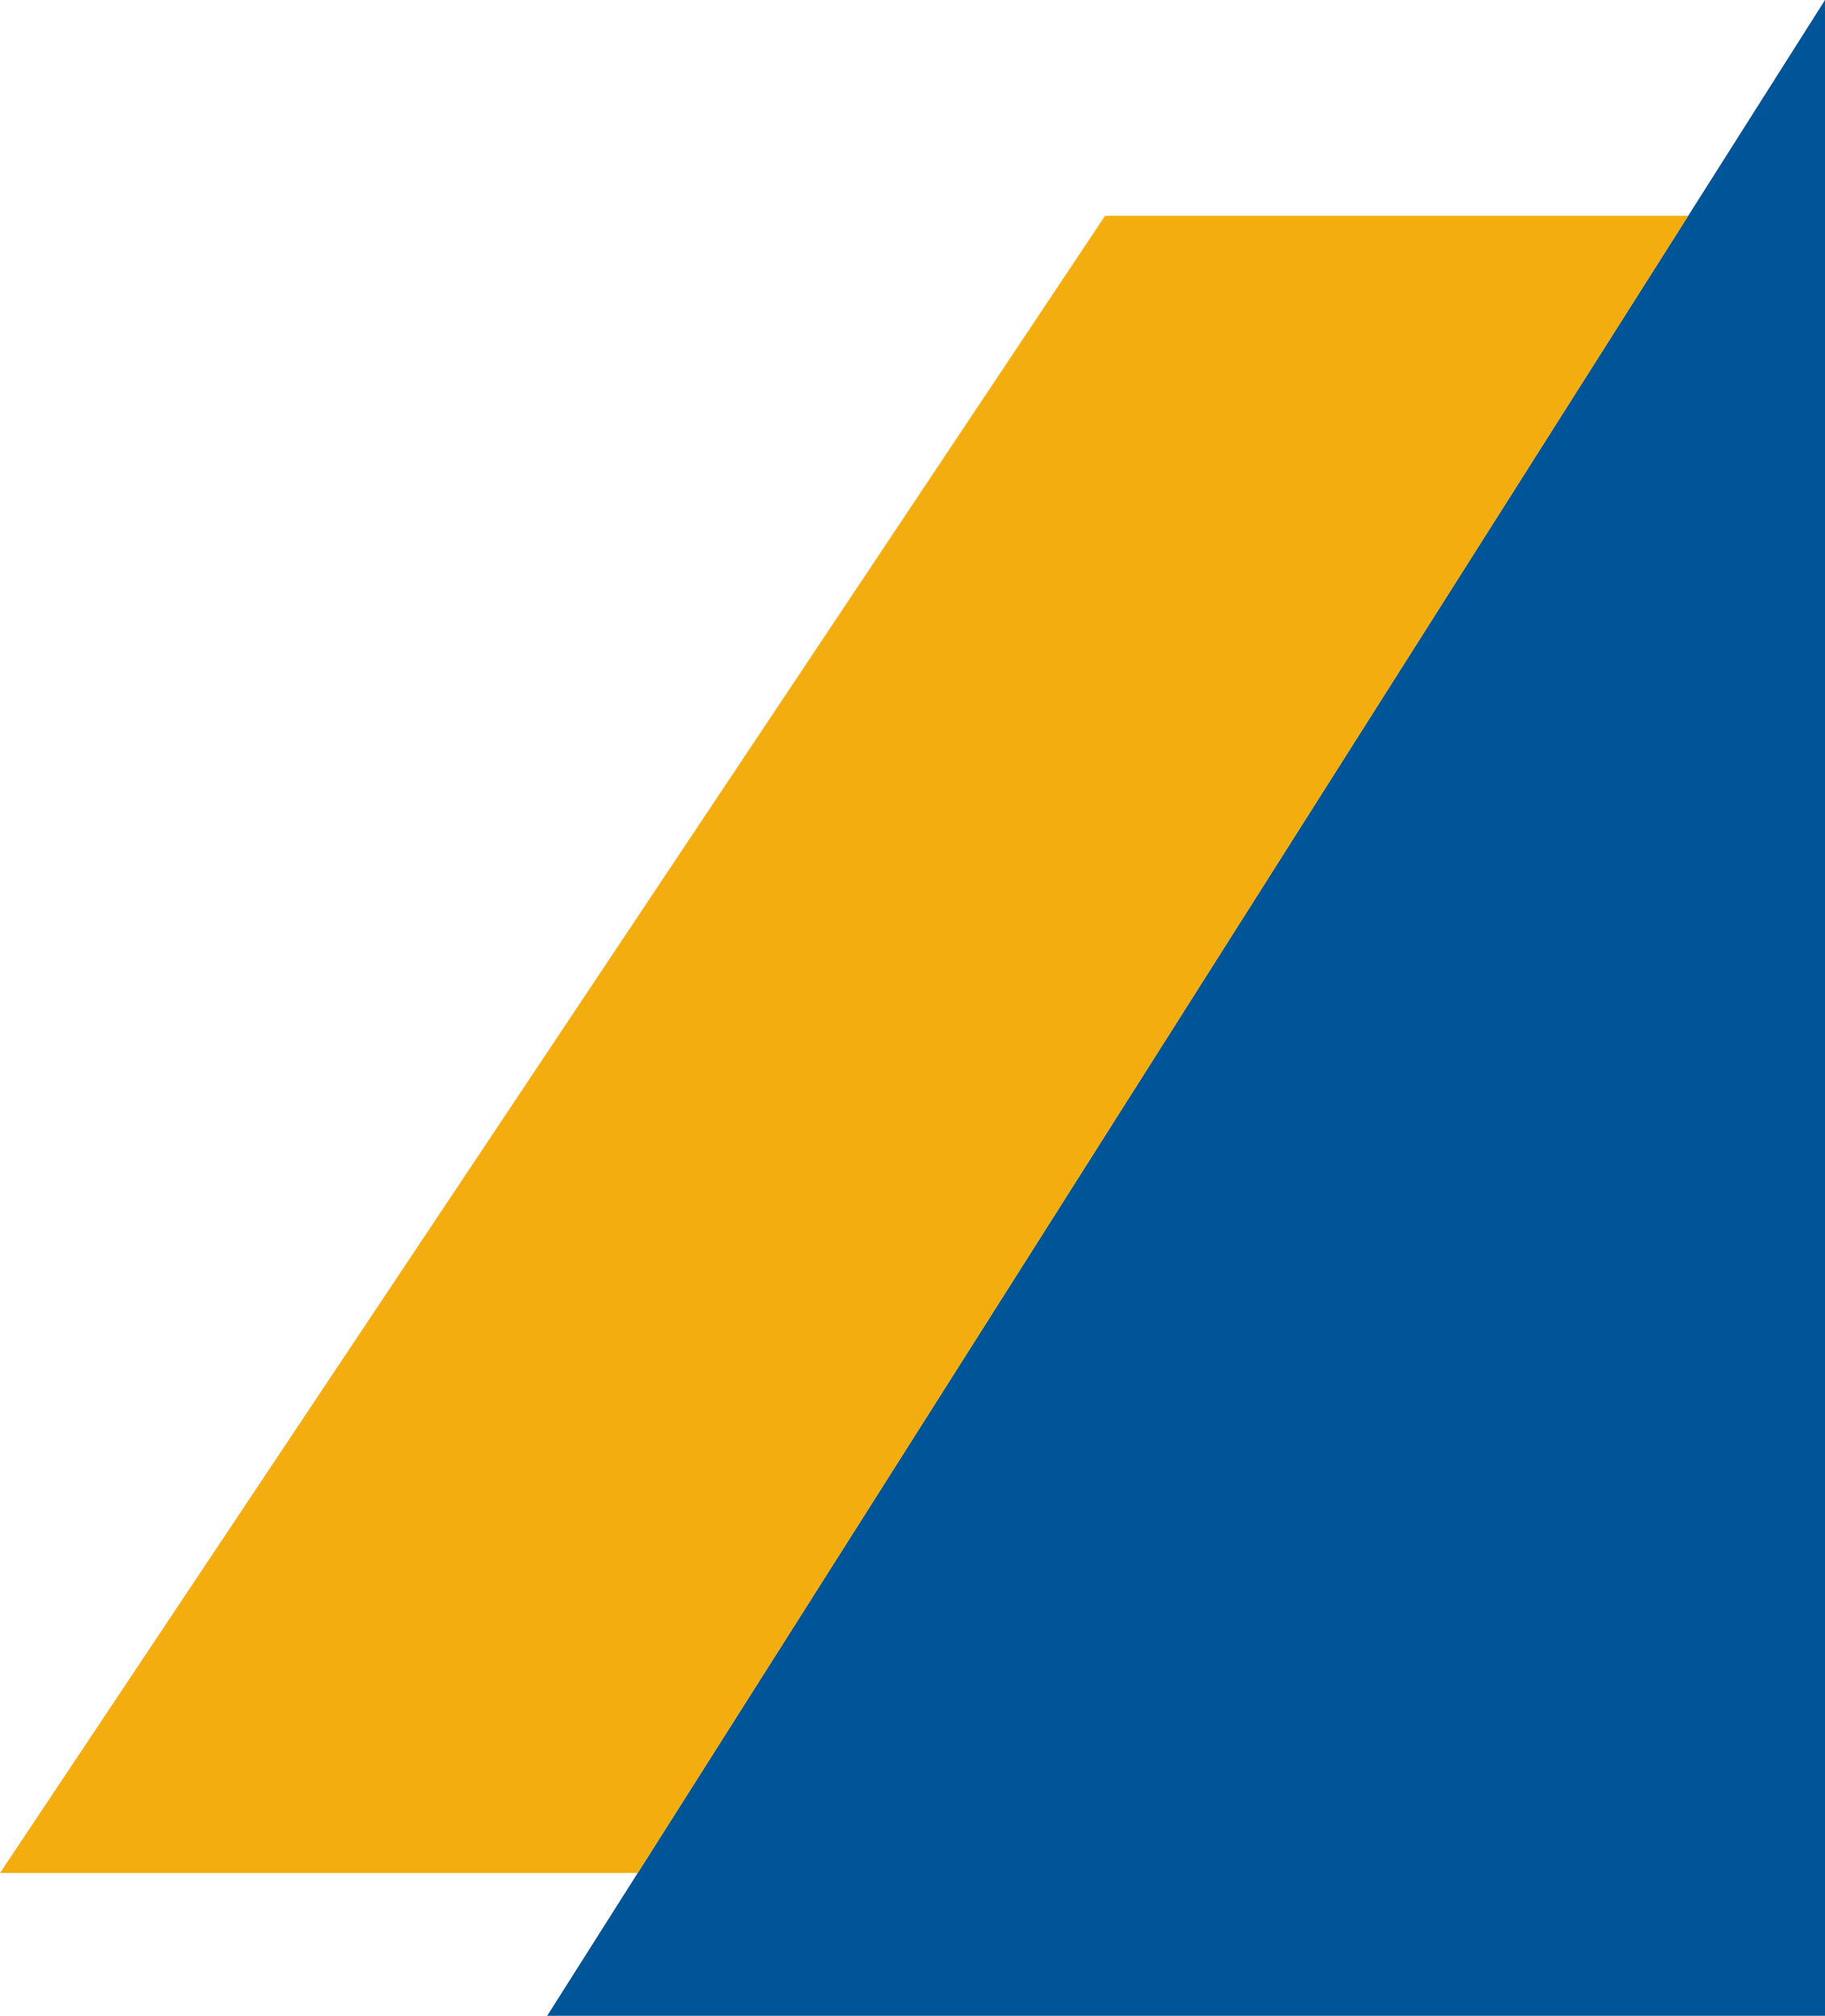 <?xml version="1.0" encoding="utf-8"?>
<!-- Generator: Adobe Illustrator 23.0.2, SVG Export Plug-In . SVG Version: 6.00 Build 0)  -->
<svg version="1.1" id="圖層_1" xmlns="http://www.w3.org/2000/svg" xmlns:xlink="http://www.w3.org/1999/xlink" x="0px" y="0px"
	 viewBox="0 0 379.06 418.59" style="enable-background:new 0 0 379.06 418.59;" xml:space="preserve">
<style type="text/css">
	.st0{fill:#005598;}
	.st1{fill:#F3AD0E;}
</style>
<polygon class="st0" points="113.65,418.59 379.06,418.59 379.06,0 "/>
<polygon class="st1" points="350.65,44.81 229.53,44.81 0,388.94 132.45,388.94 "/>
</svg>
